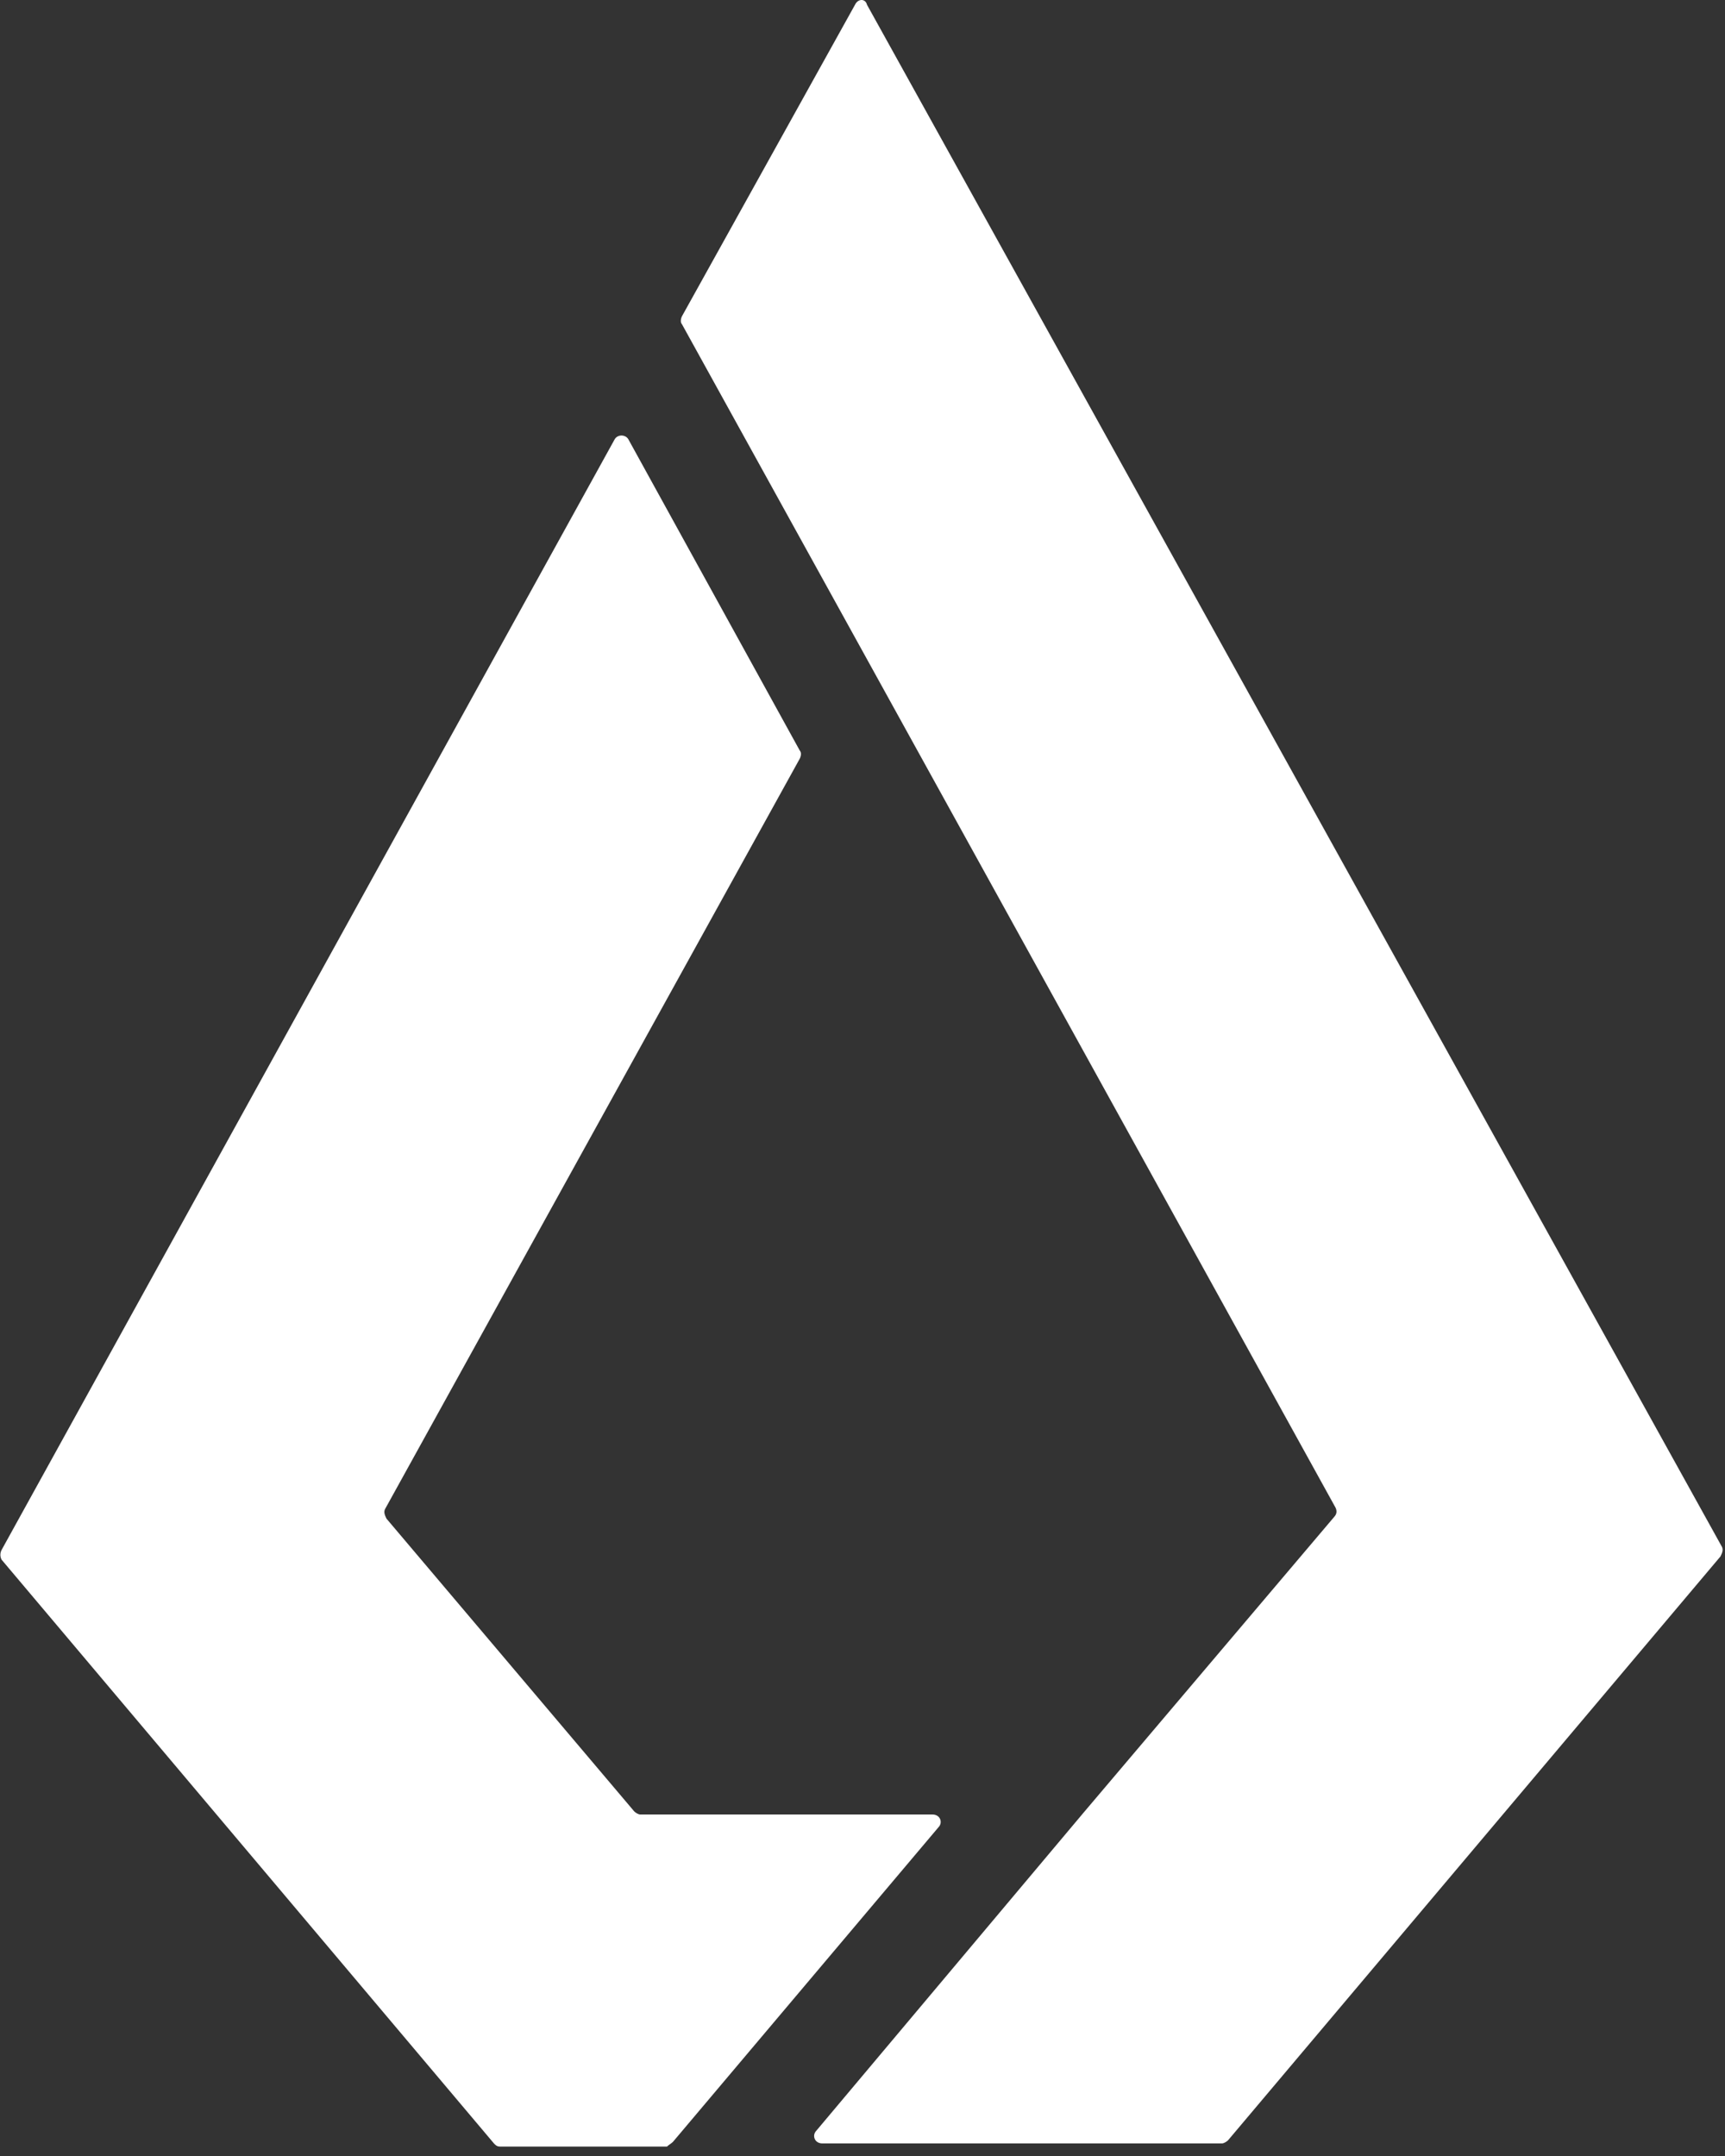 <svg xmlns="http://www.w3.org/2000/svg" width="84" height="105" viewBox="0 0 84 105">
  <rect x="0" y="0" width="84" height="105" fill="#333333" stroke="none"/>
  <path fill="#FFF" d="M32.771,104.31 C32.699,104.387 32.553,104.464 32.481,104.54 L24.342,104.54 C24.197,104.54 24.124,104.464 24.052,104.387 L0.073,75.953 C-2.68458866e-13,75.799 -2.68458866e-13,75.646 0.073,75.493 L29.938,21.383 C30.083,21.153 30.446,21.153 30.592,21.383 L38.948,36.558 C39.021,36.635 39.021,36.788 38.948,36.942 L18.747,73.5 C18.675,73.653 18.747,73.807 18.82,73.96 L30.882,88.215 C30.955,88.292 31.1,88.369 31.173,88.369 L45.415,88.369 C45.778,88.369 45.924,88.752 45.706,88.982 L32.771,104.31 Z M41.636,0.23 C41.782,-0.077 42.145,-0.077 42.218,0.23 L83.854,75.339 C83.927,75.493 83.854,75.646 83.781,75.799 L59.802,104.234 C59.73,104.31 59.584,104.387 59.512,104.387 L40.038,104.387 C39.674,104.387 39.529,104.004 39.747,103.774 L52.754,88.292 L64.962,73.883 C65.107,73.73 65.107,73.577 65.034,73.423 L41.927,31.577 L33.207,15.788 C33.135,15.712 33.135,15.558 33.207,15.405 L41.636,0.23 Z"/>
</svg>
